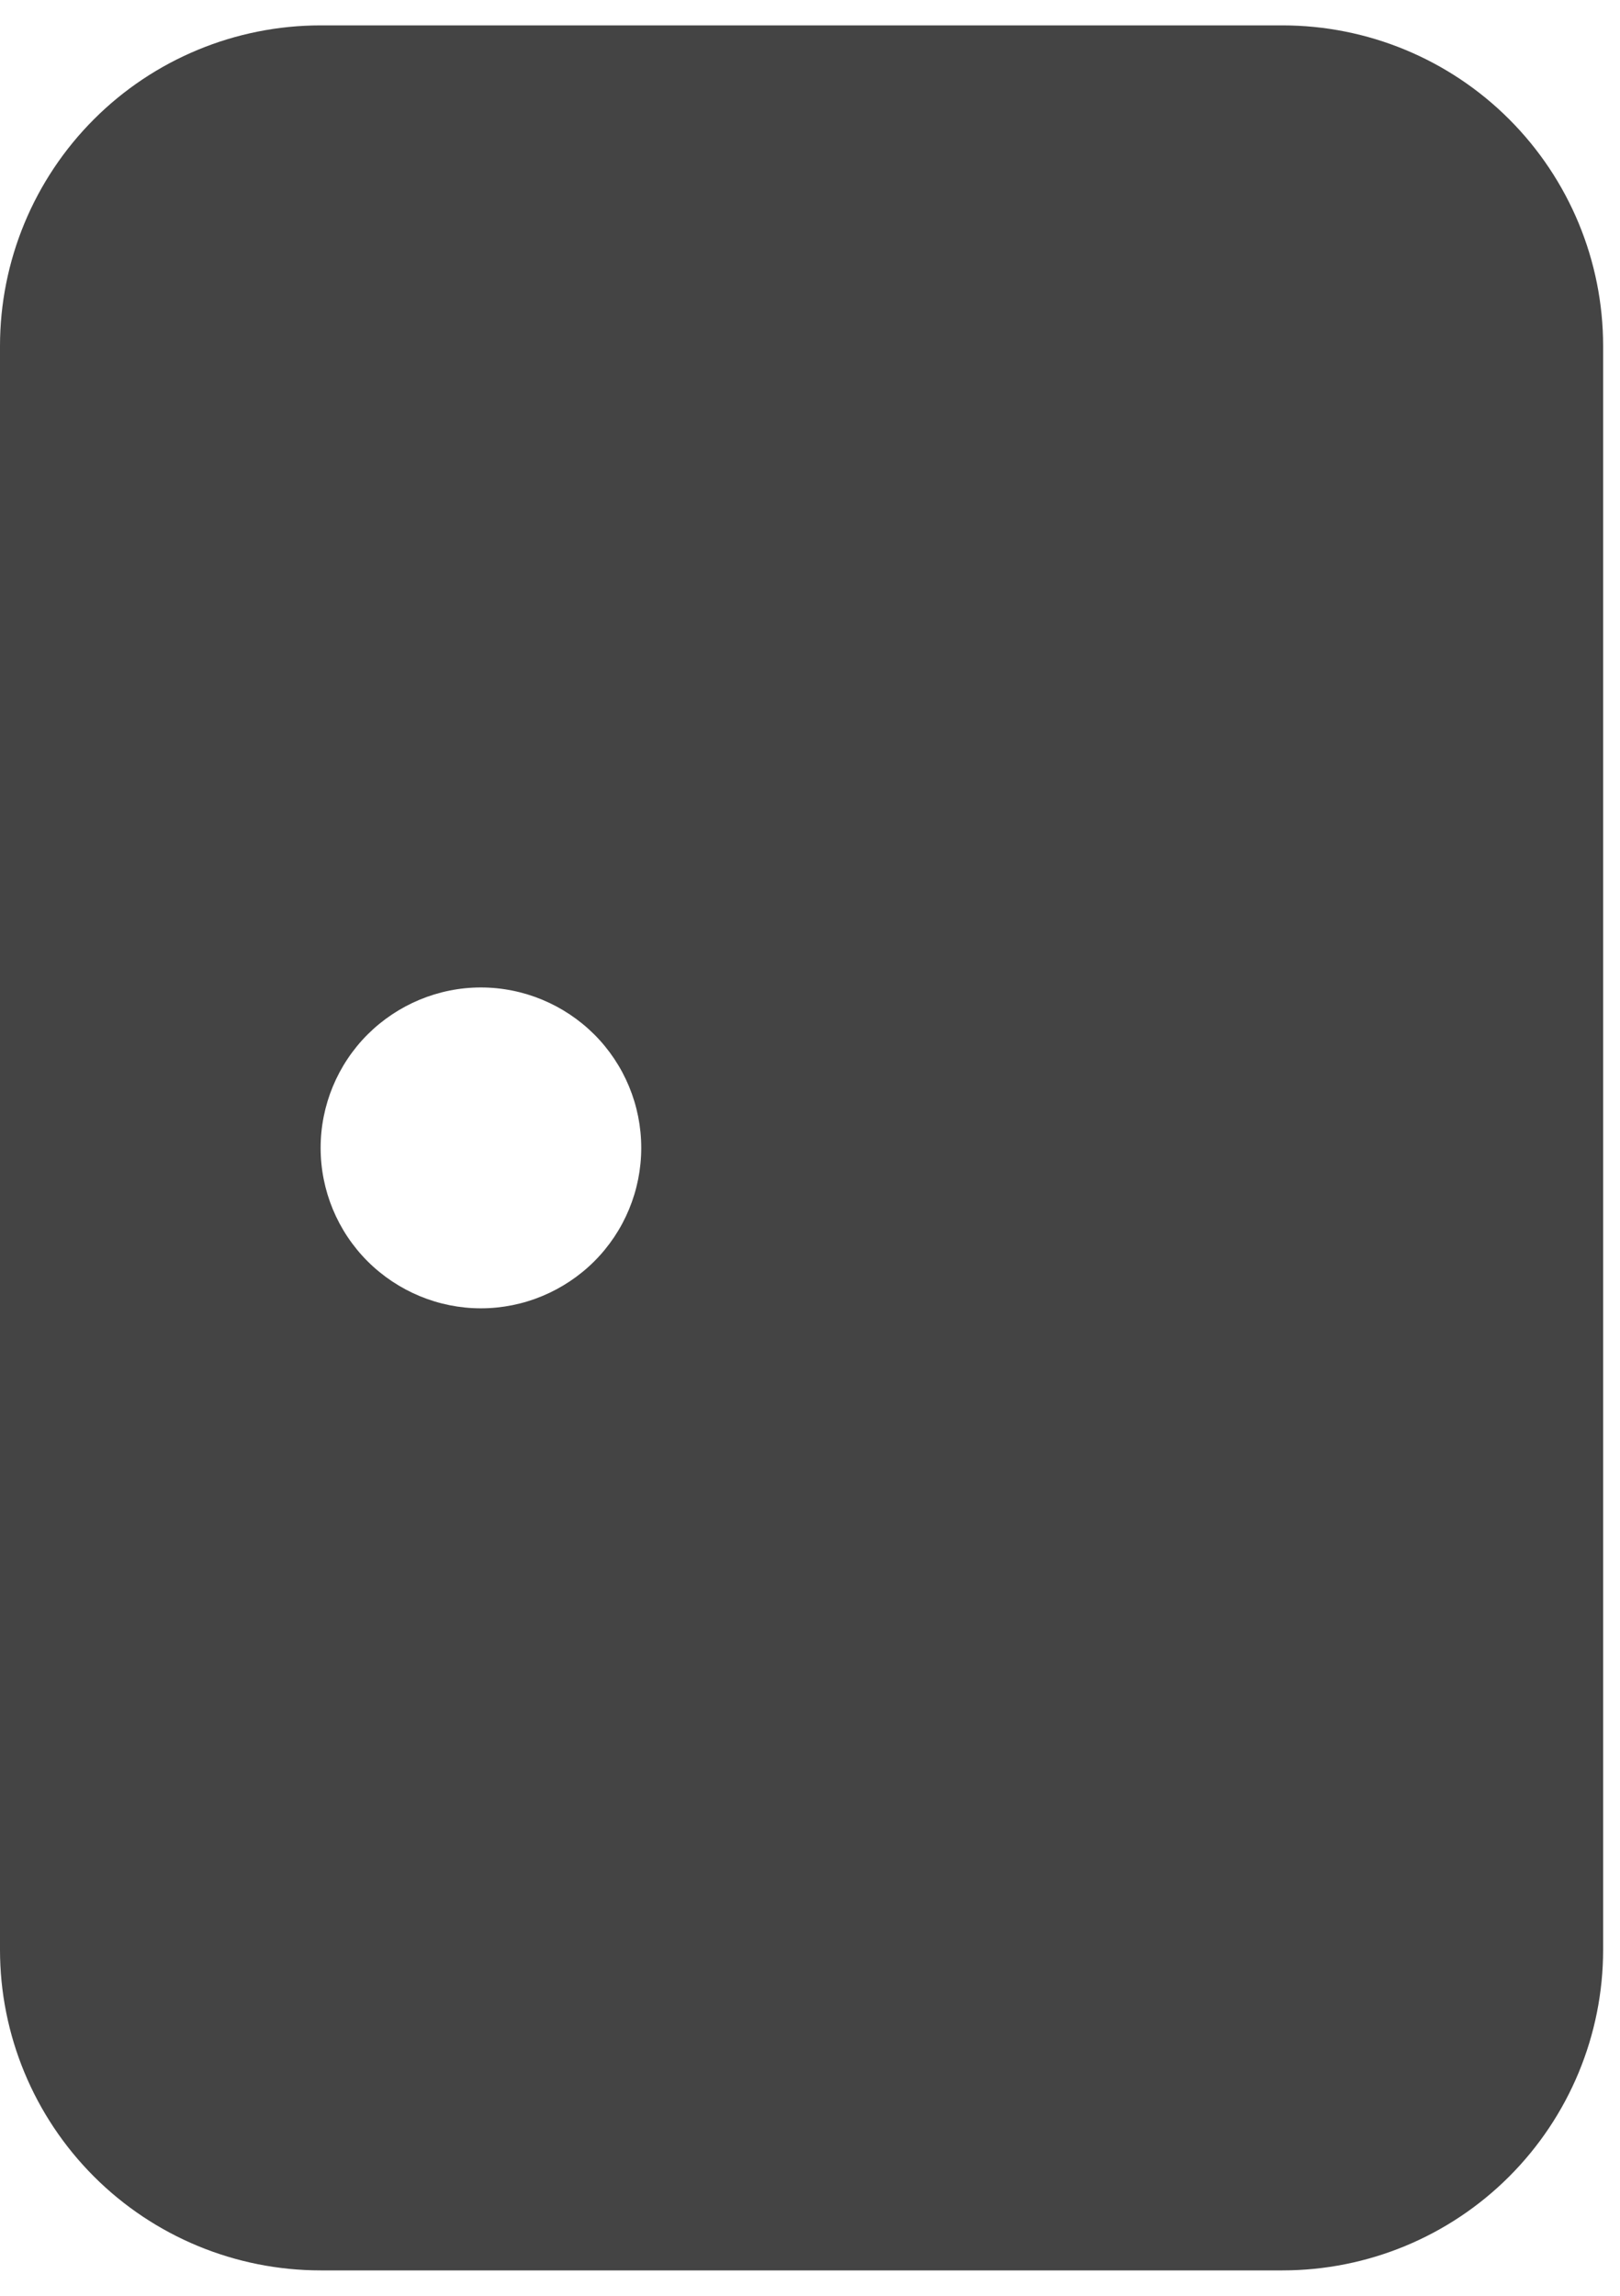 <svg width="12" height="17" viewBox="0 0 12 17" fill="none" xmlns="http://www.w3.org/2000/svg">
<path d="M0 2.562C0 1.933 0.25 1.329 0.696 0.883C1.141 0.438 1.745 0.188 2.375 0.188H9.5C10.13 0.188 10.734 0.438 11.179 0.883C11.625 1.329 11.875 1.933 11.875 2.562V14.438C11.875 15.067 11.625 15.671 11.179 16.117C10.734 16.562 10.13 16.812 9.5 16.812H2.375C1.745 16.812 1.141 16.562 0.696 16.117C0.25 15.671 0 15.067 0 14.438V2.562ZM3.562 9.688C3.877 9.688 4.179 9.562 4.402 9.34C4.625 9.117 4.75 8.815 4.75 8.5C4.75 8.185 4.625 7.883 4.402 7.66C4.179 7.438 3.877 7.312 3.562 7.312C3.248 7.312 2.946 7.438 2.723 7.66C2.5 7.883 2.375 8.185 2.375 8.5C2.375 8.815 2.5 9.117 2.723 9.34C2.946 9.562 3.248 9.688 3.562 9.688Z" fill="#444444"/>
</svg>
